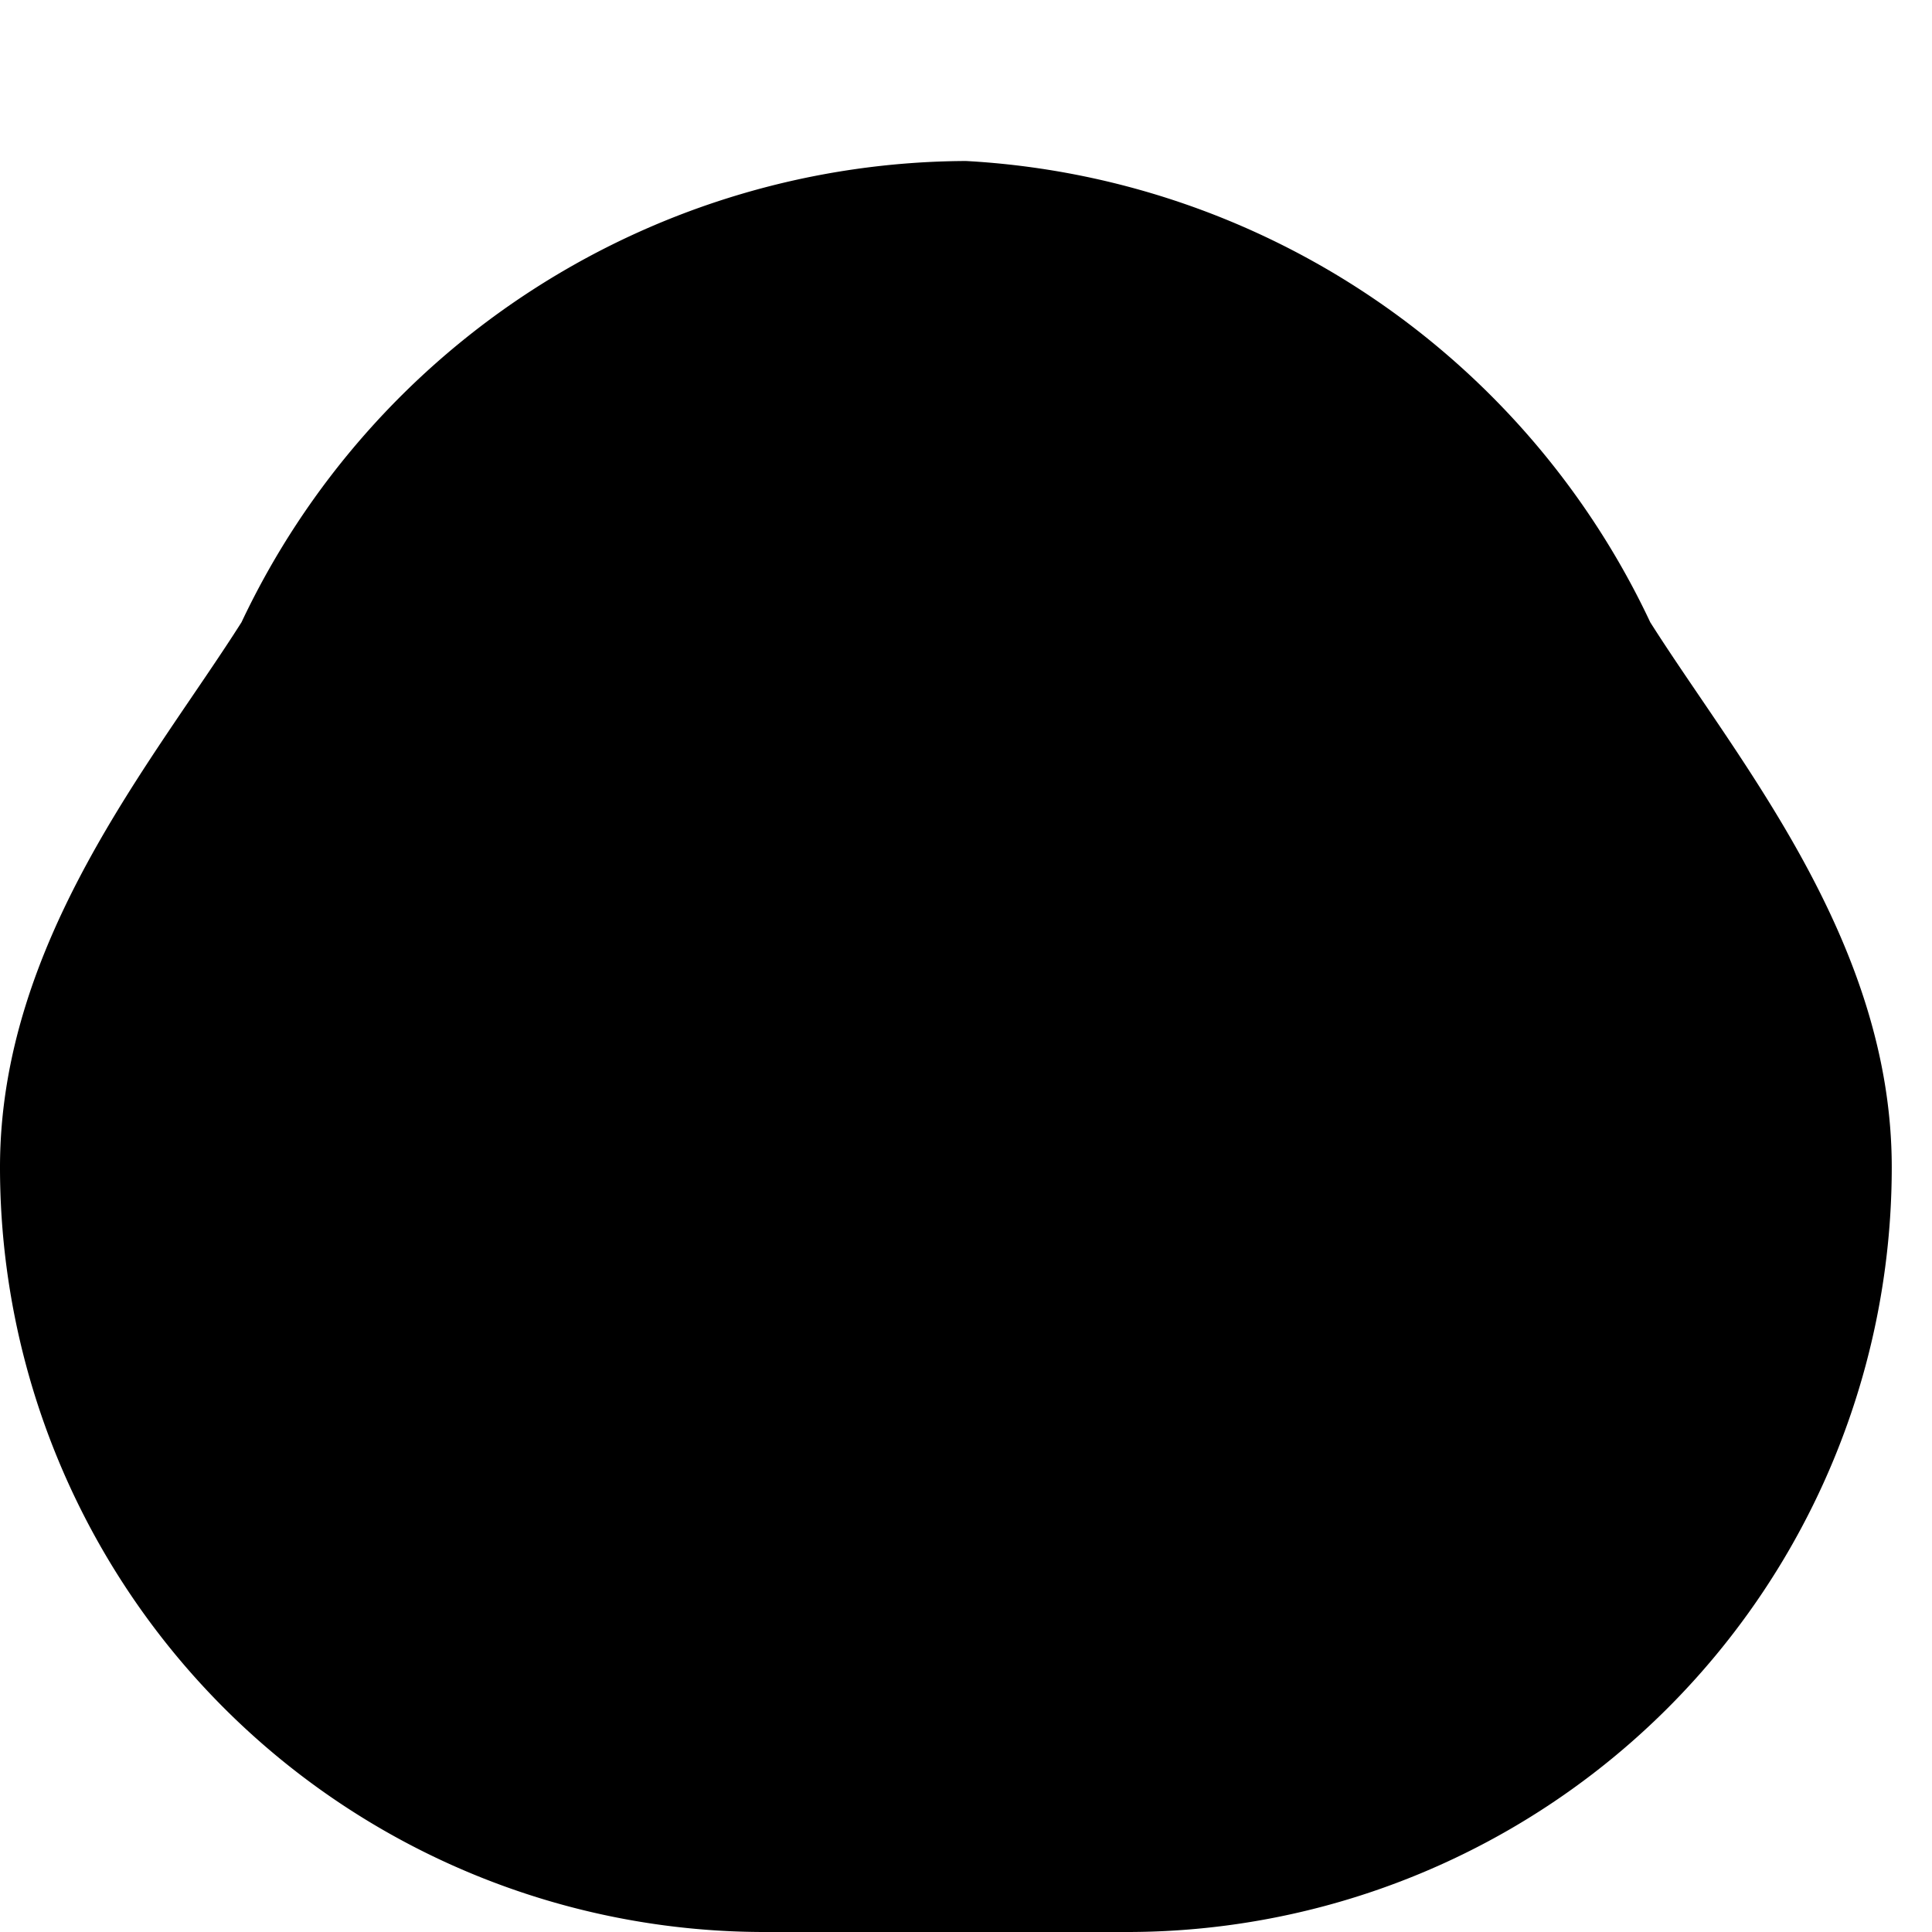 <svg xmlns="http://www.w3.org/2000/svg" viewBox="0 0 24 24" fill="currentColor">
  <path d="M12 2a10 10 0 00-9 5.73C1.91 9.45 0 11.69 0 14.5A9.5 9.5 0 009.5 24H14a9.5 9.5 0 009.5-9.5c0-2.81-1.91-5.05-3-6.77A10 10 0 0012 2zm-4 14c-1.93 0-3.5 1.57-3.5 3.5S6.07 23 8 23s3.5-1.57 3.5-3.5S9.93 16 8 16zm8 0c-1.93 0-3.5 1.57-3.5 3.5S14.07 23 16 23s3.5-1.57 3.5-3.5S17.93 16 16 16z"/>
</svg>
